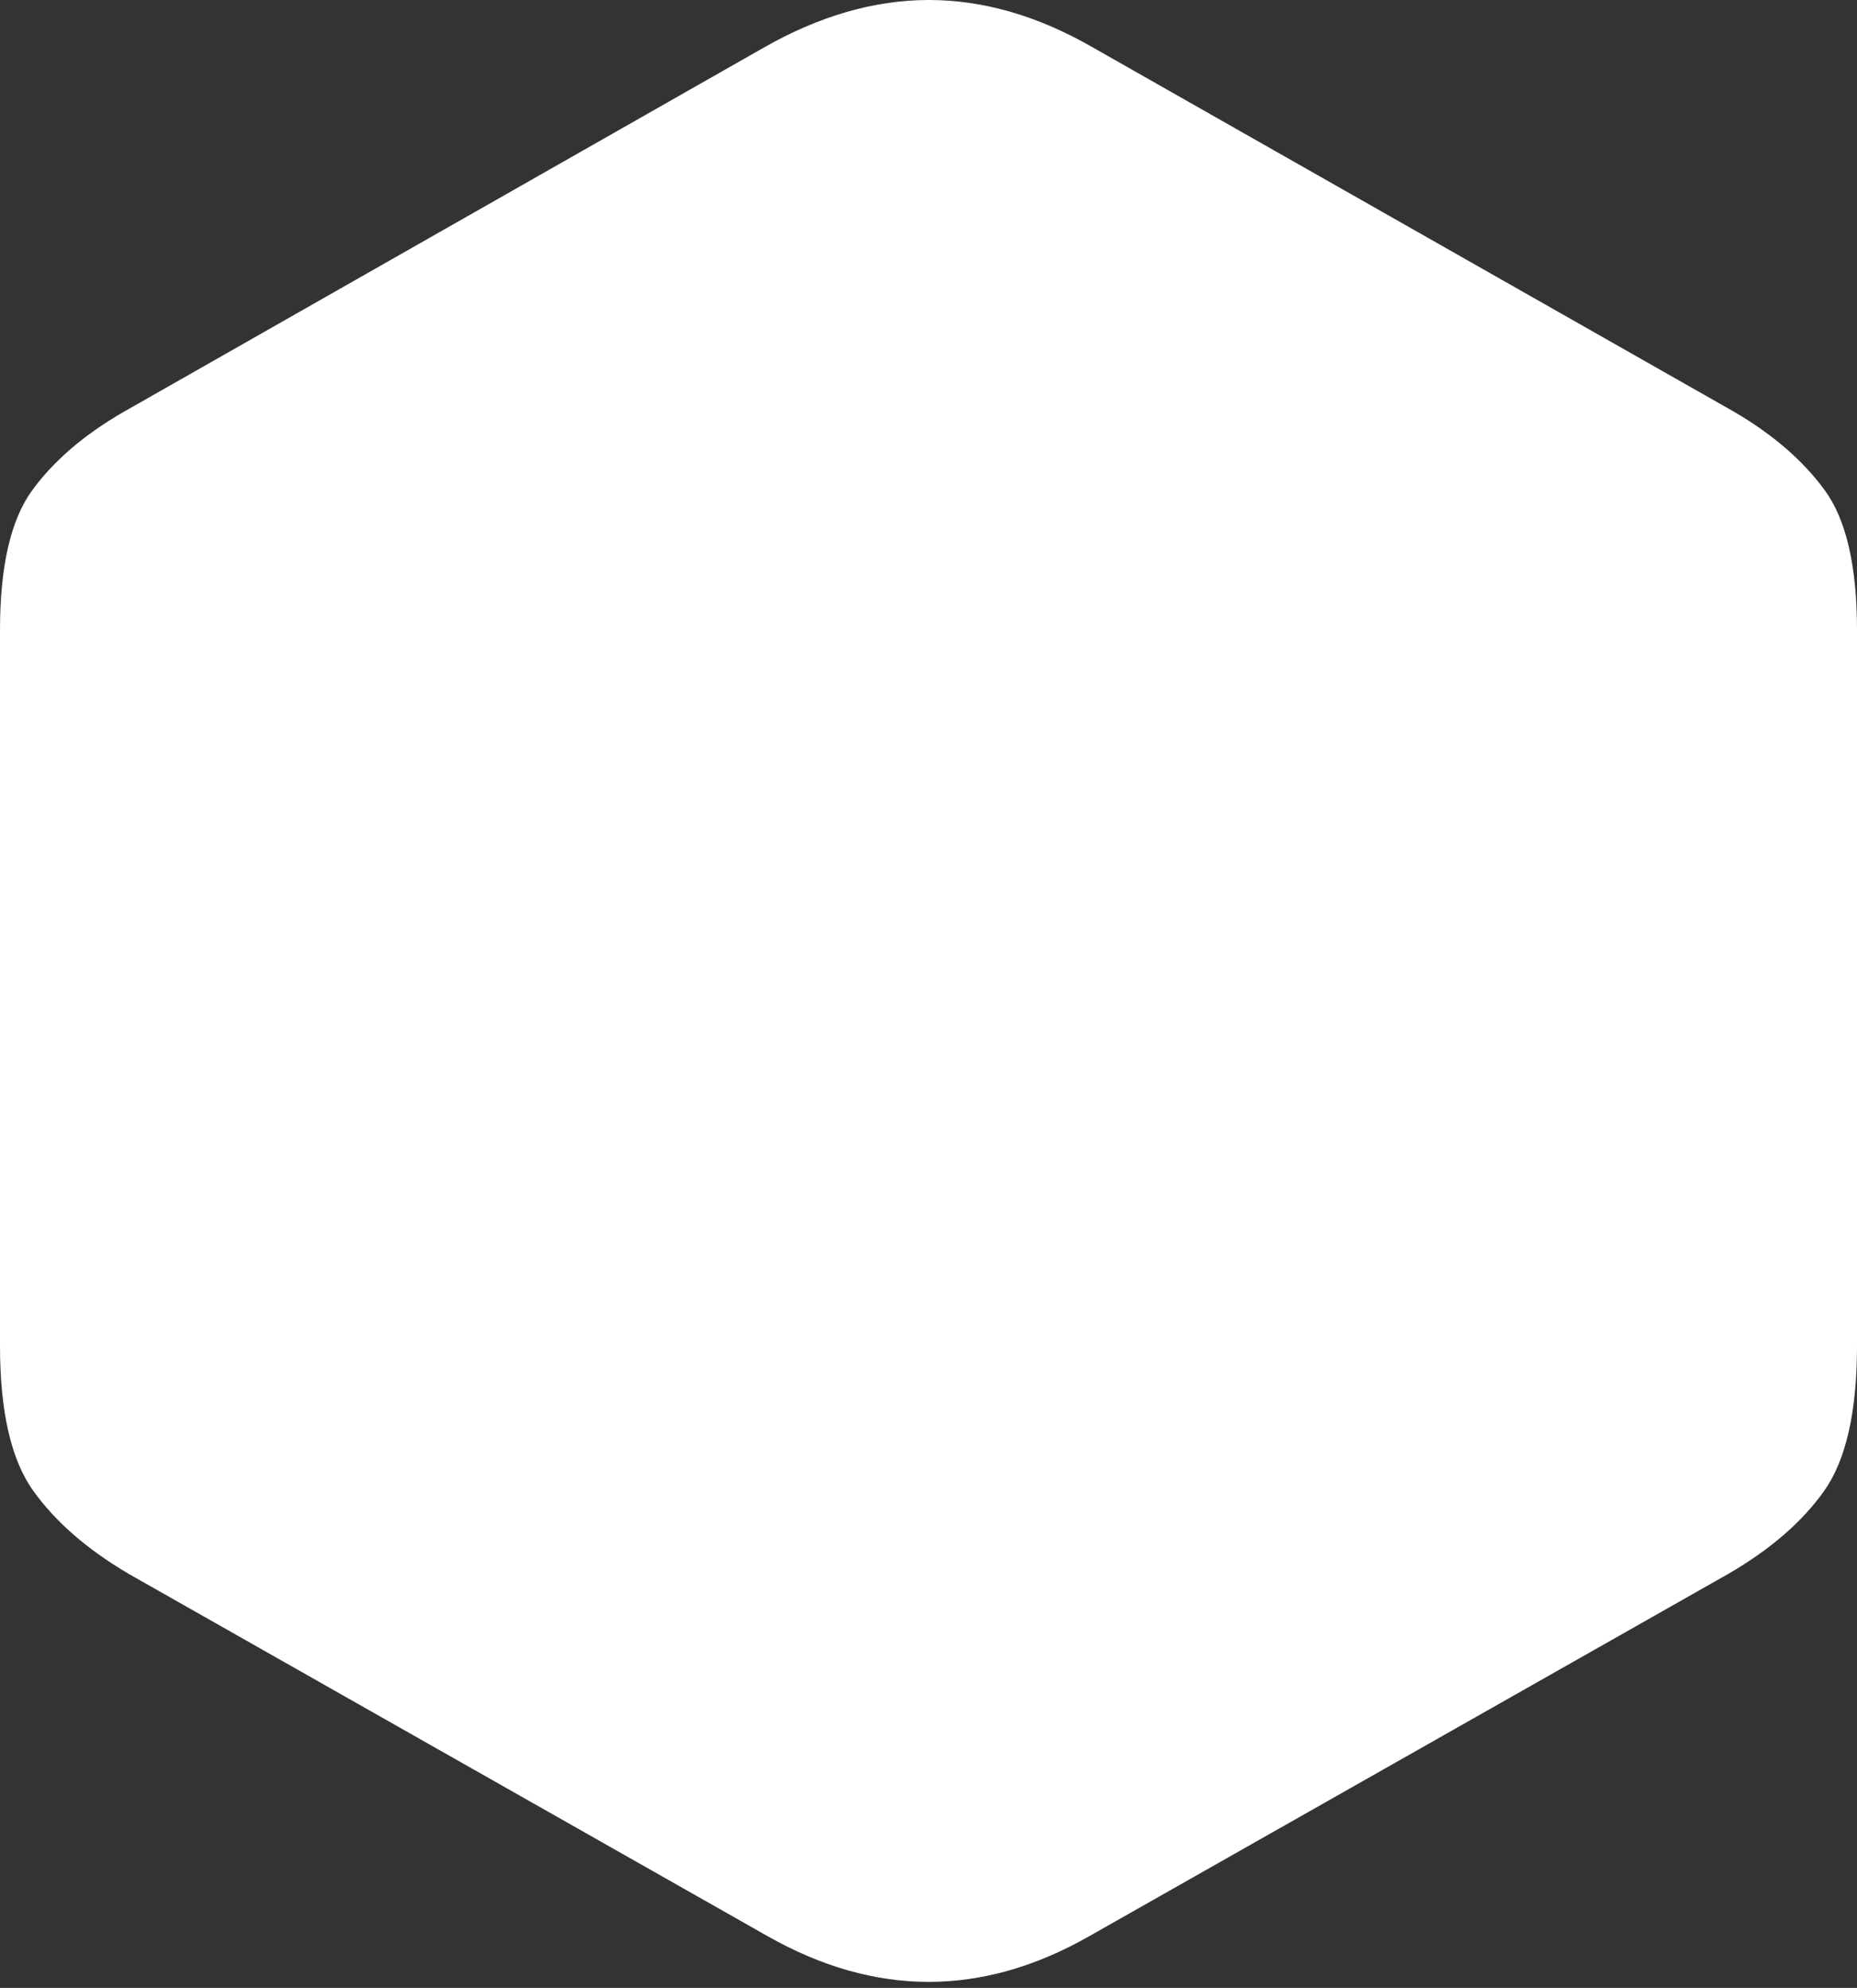 <?xml version="1.0" encoding="UTF-8"?>
<!--Generator: Apple Native CoreSVG 175.5-->
<!DOCTYPE svg
PUBLIC "-//W3C//DTD SVG 1.1//EN"
       "http://www.w3.org/Graphics/SVG/1.1/DTD/svg11.dtd">
<svg version="1.1" xmlns="http://www.w3.org/2000/svg" xmlns:xlink="http://www.w3.org/1999/xlink" width="19.717" height="21.104">
 <rect width="100%" height="100%" fill="#333333" stroke="none"/>
 <g>
  <rect height="21.104" opacity="0" width="19.717" x="0" y="0"/>
  <path d="M1.367 16.709L8.154 20.557Q9.863 21.523 11.562 20.557L18.35 16.709Q19.023 16.318 19.37 15.825Q19.717 15.332 19.717 14.287L19.717 6.689Q19.717 5.674 19.375 5.205Q19.033 4.736 18.418 4.375L11.611 0.508Q10.732 0 9.863 0Q8.994 0 8.105 0.508L1.309 4.375Q0.684 4.736 0.342 5.205Q0 5.674 0 6.689L0 14.287Q0 15.332 0.352 15.825Q0.703 16.318 1.367 16.709Z" fill="#ffffff"/>
 </g>
</svg>
